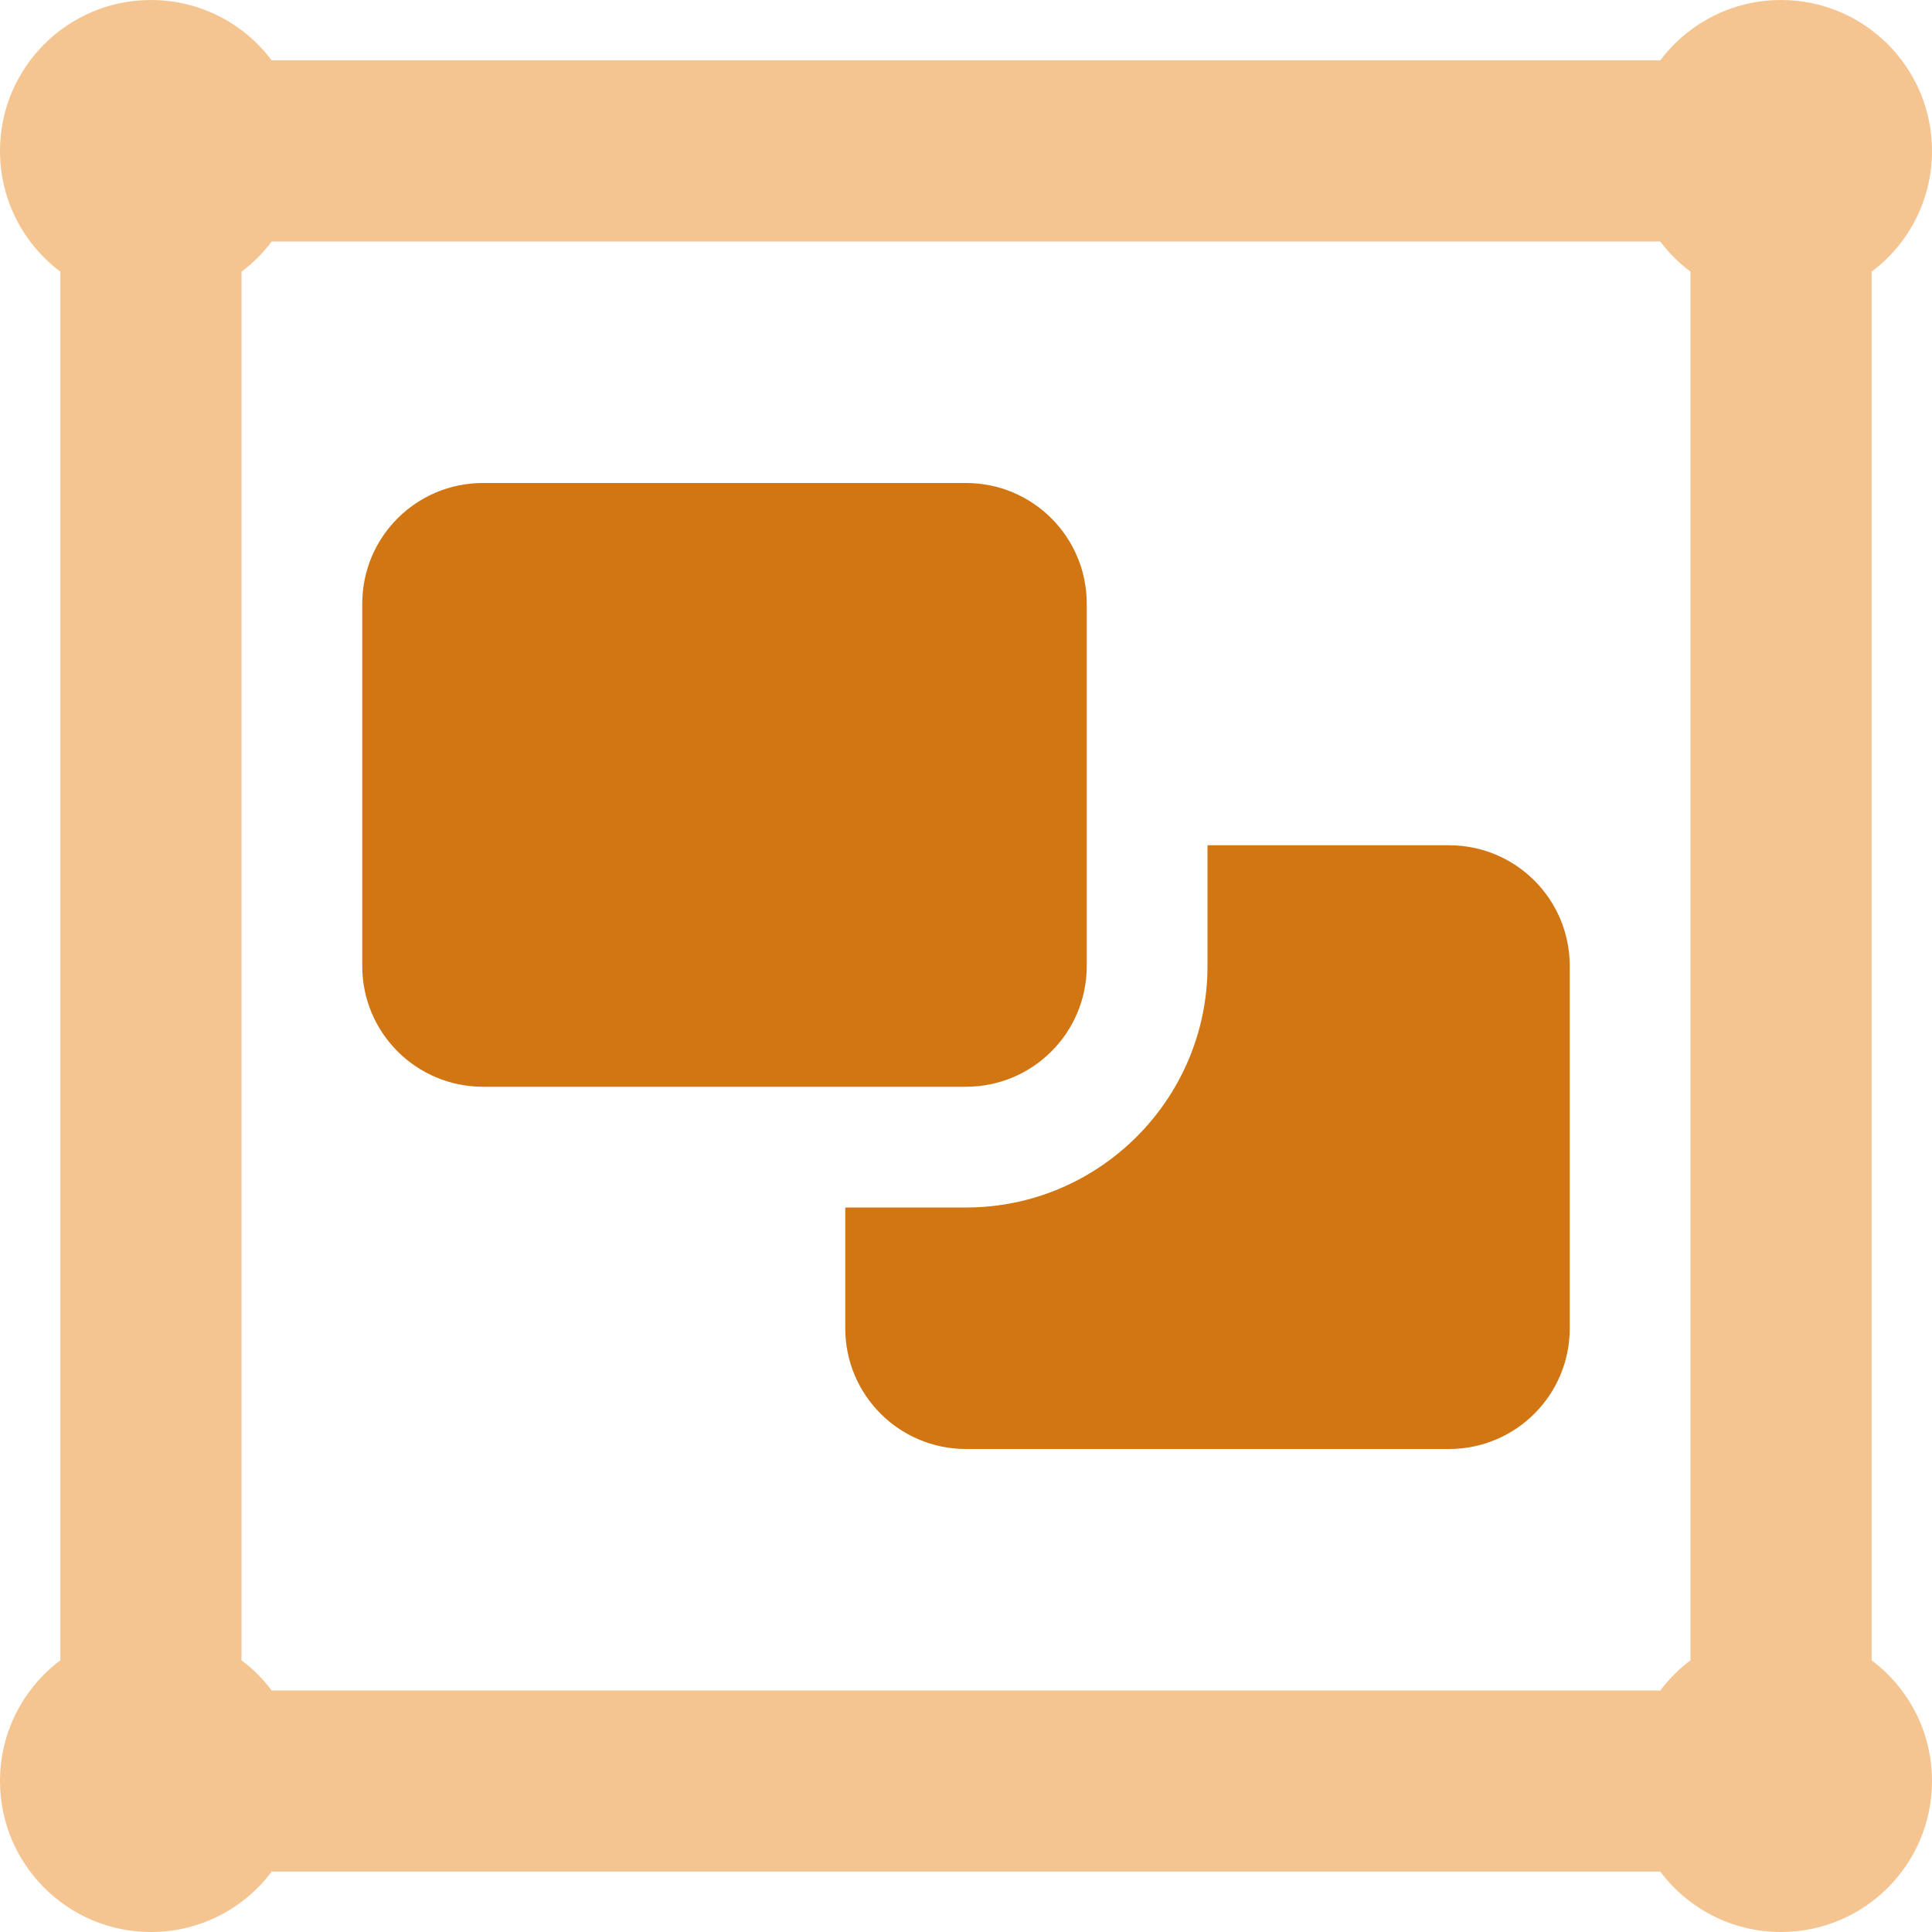 <svg width="16" height="16" viewBox="0 0 16 16" fill="none" xmlns="http://www.w3.org/2000/svg">
<g clip-path="url(#clip0_201_9882)">
<path d="M8 4C8.553 4 9 4.447 9 5V8C9 8.553 8.553 9 8 9H4C3.447 9 3 8.553 3 8V5C3 4.447 3.447 4 4 4H8ZM7 11V10H8C9.103 10 10 9.103 10 8V7H12C12.553 7 13 7.447 13 8V11C13 11.553 12.553 12 12 12H8C7.447 12 7 11.553 7 11Z" fill="#D27614"/>
<path fill-rule="evenodd" clip-rule="evenodd" d="M16 1.25C16 1.659 15.804 2.022 15.5 2.25V13.75C15.804 13.978 16 14.341 16 14.75C16 15.44 15.44 16 14.75 16C14.341 16 13.978 15.804 13.75 15.5H2.25C2.022 15.804 1.659 16 1.25 16C0.56 16 0 15.44 0 14.75C0 14.341 0.196 13.978 0.5 13.75V2.25C0.196 2.022 0 1.659 0 1.25C0 0.56 0.56 6.10352e-05 1.25 6.10352e-05C1.659 6.10352e-05 2.022 0.196 2.25 0.5H13.75C13.978 0.196 14.341 6.10352e-05 14.75 6.10352e-05C15.44 6.10352e-05 16 0.56 16 1.25ZM2 2.25V13.75C2.095 13.821 2.179 13.905 2.25 14H13.75C13.821 13.905 13.905 13.821 14 13.75V2.25C13.905 2.179 13.821 2.095 13.75 2H2.25C2.179 2.095 2.095 2.179 2 2.25Z" fill="#F5C591"/>
</g>
<defs>
<clipPath id="clip0_201_9882">
<rect width="16" height="16" fill="white"/>
</clipPath>
</defs>
</svg>
